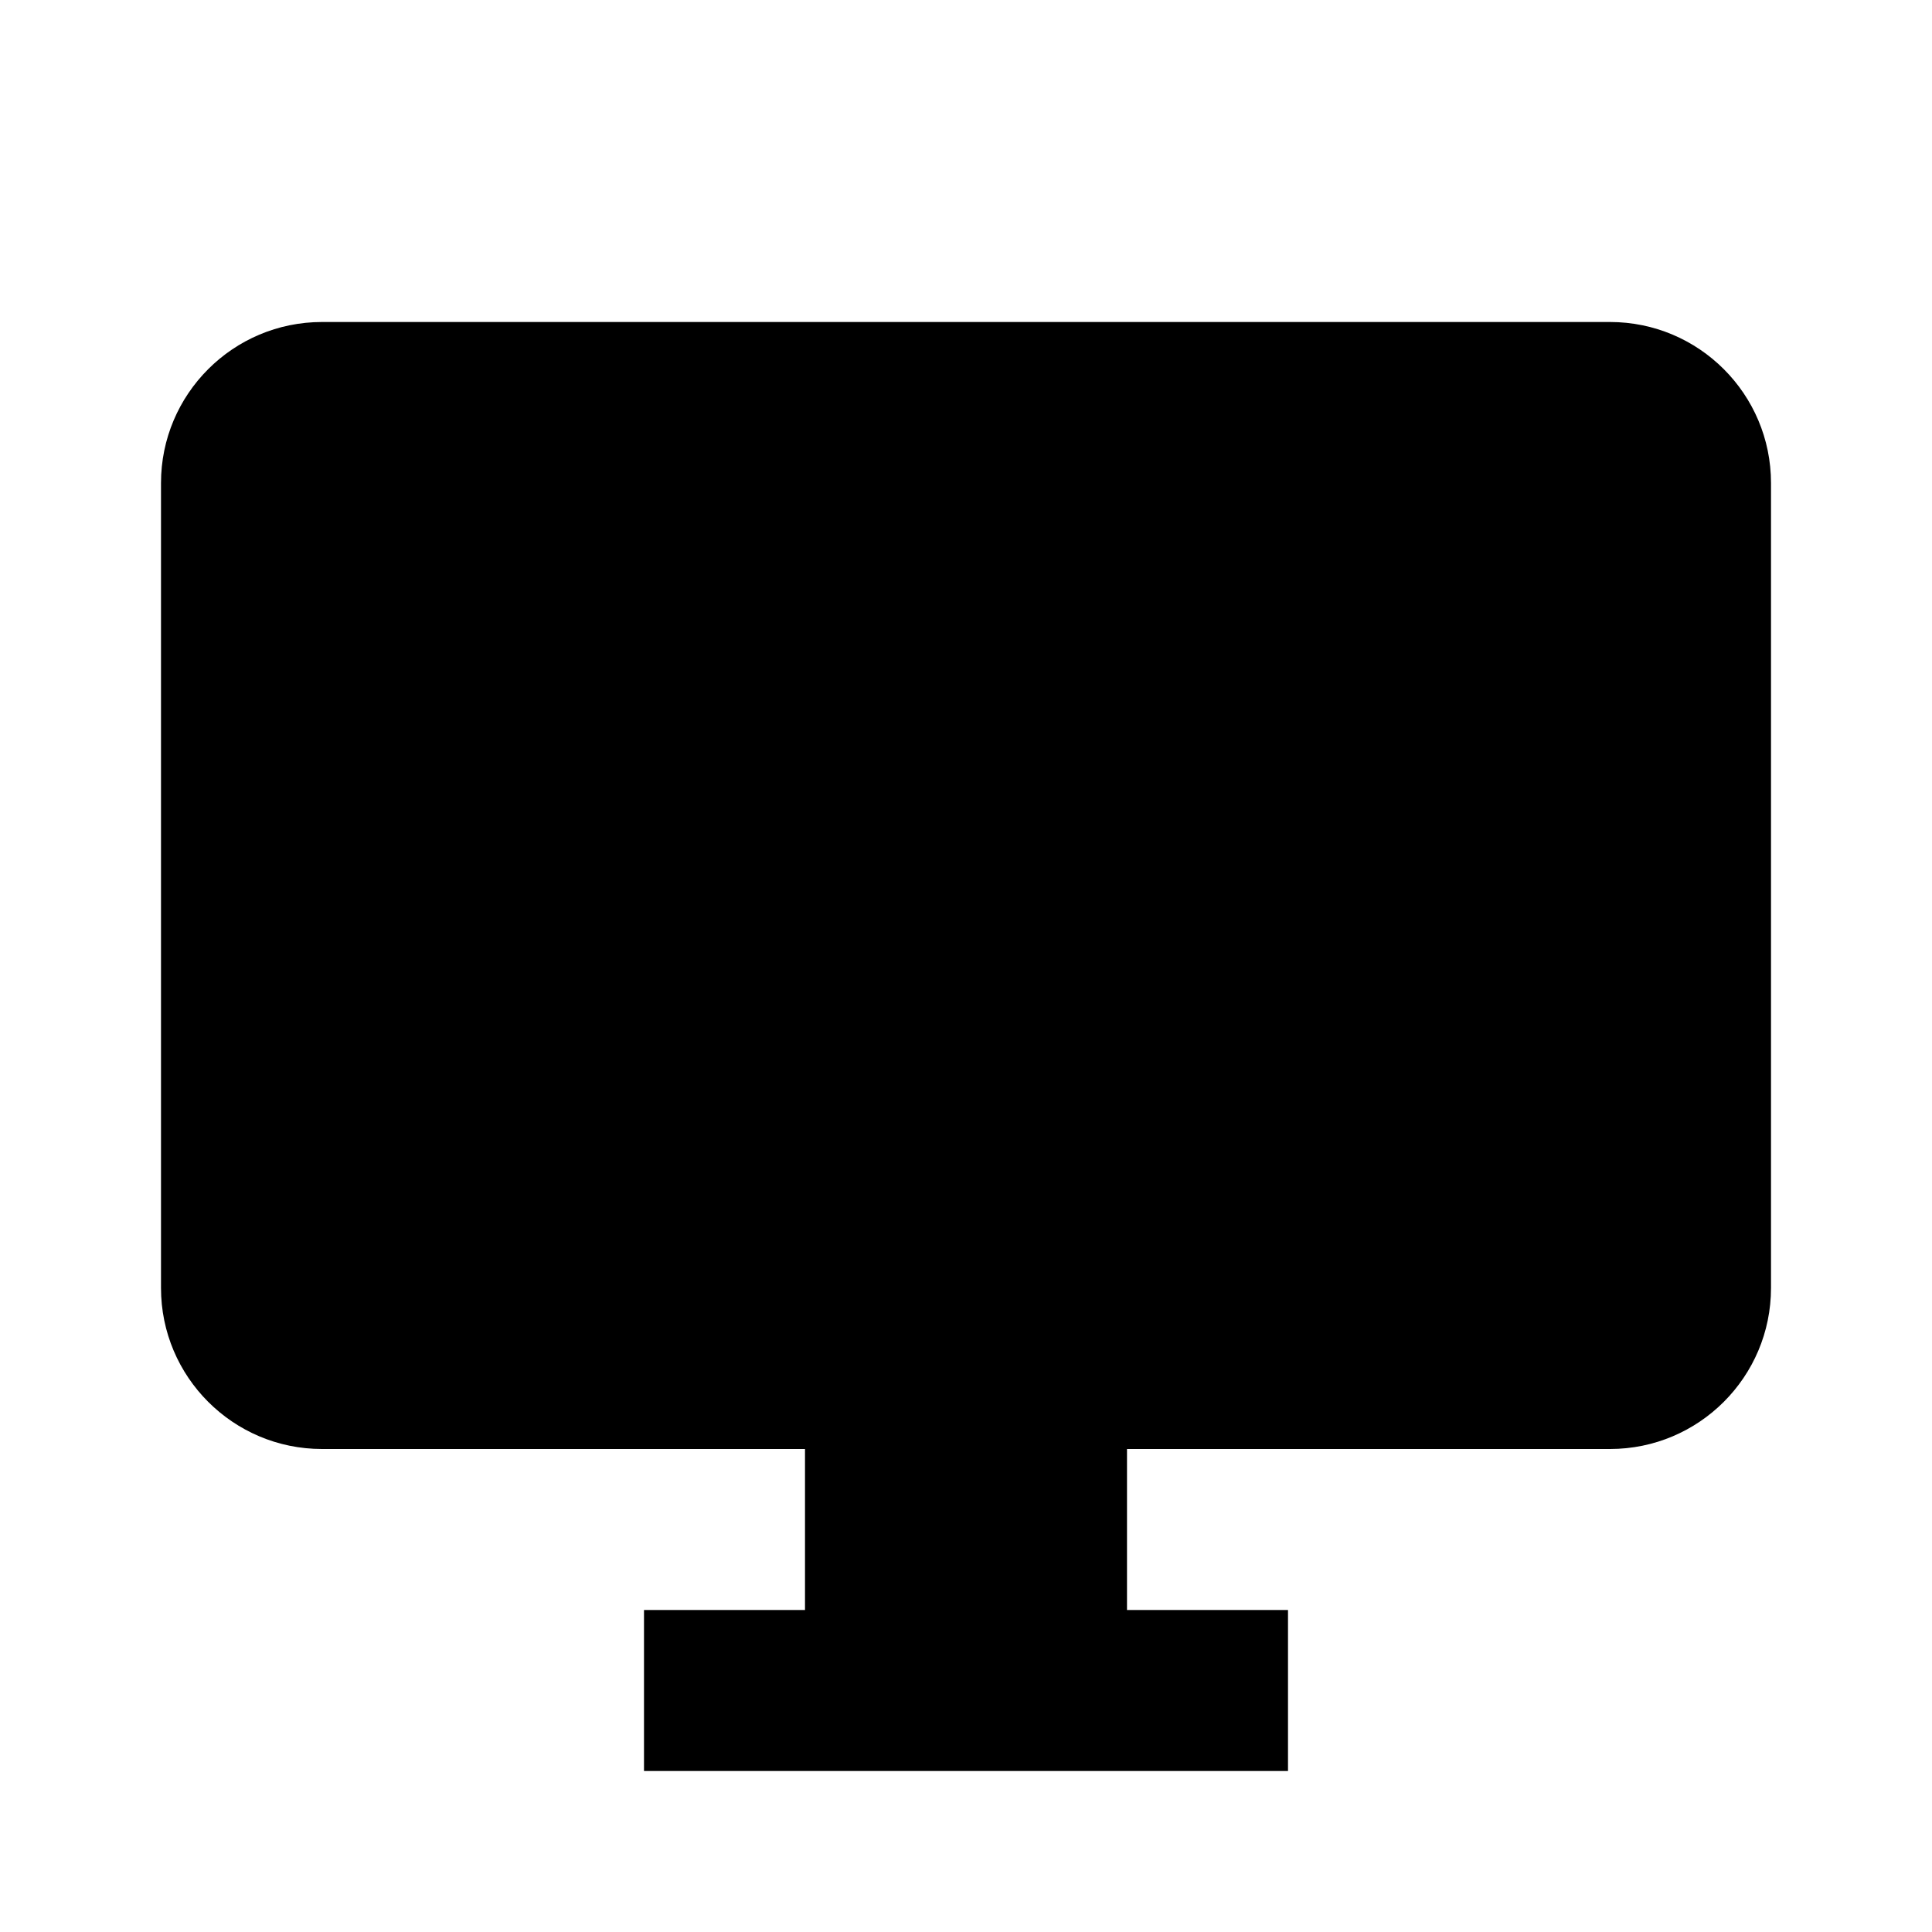 <!-- ##color:mono ##group:media -->
<svg viewBox="0 0 12 12" xmlns="http://www.w3.org/2000/svg">
  <path
    fill-rule="evenodd"
    clip-rule="evenodd"
    d="M2 2C1.448 2 1 2.448 1 3V8C1 8.552 1.448 9 2 9H5V10H4V11H8V10H7V9H10C10.552 9 11 8.552 11 8V3C11 2.448 10.552 2 10 2H2Z"
  />
</svg>
